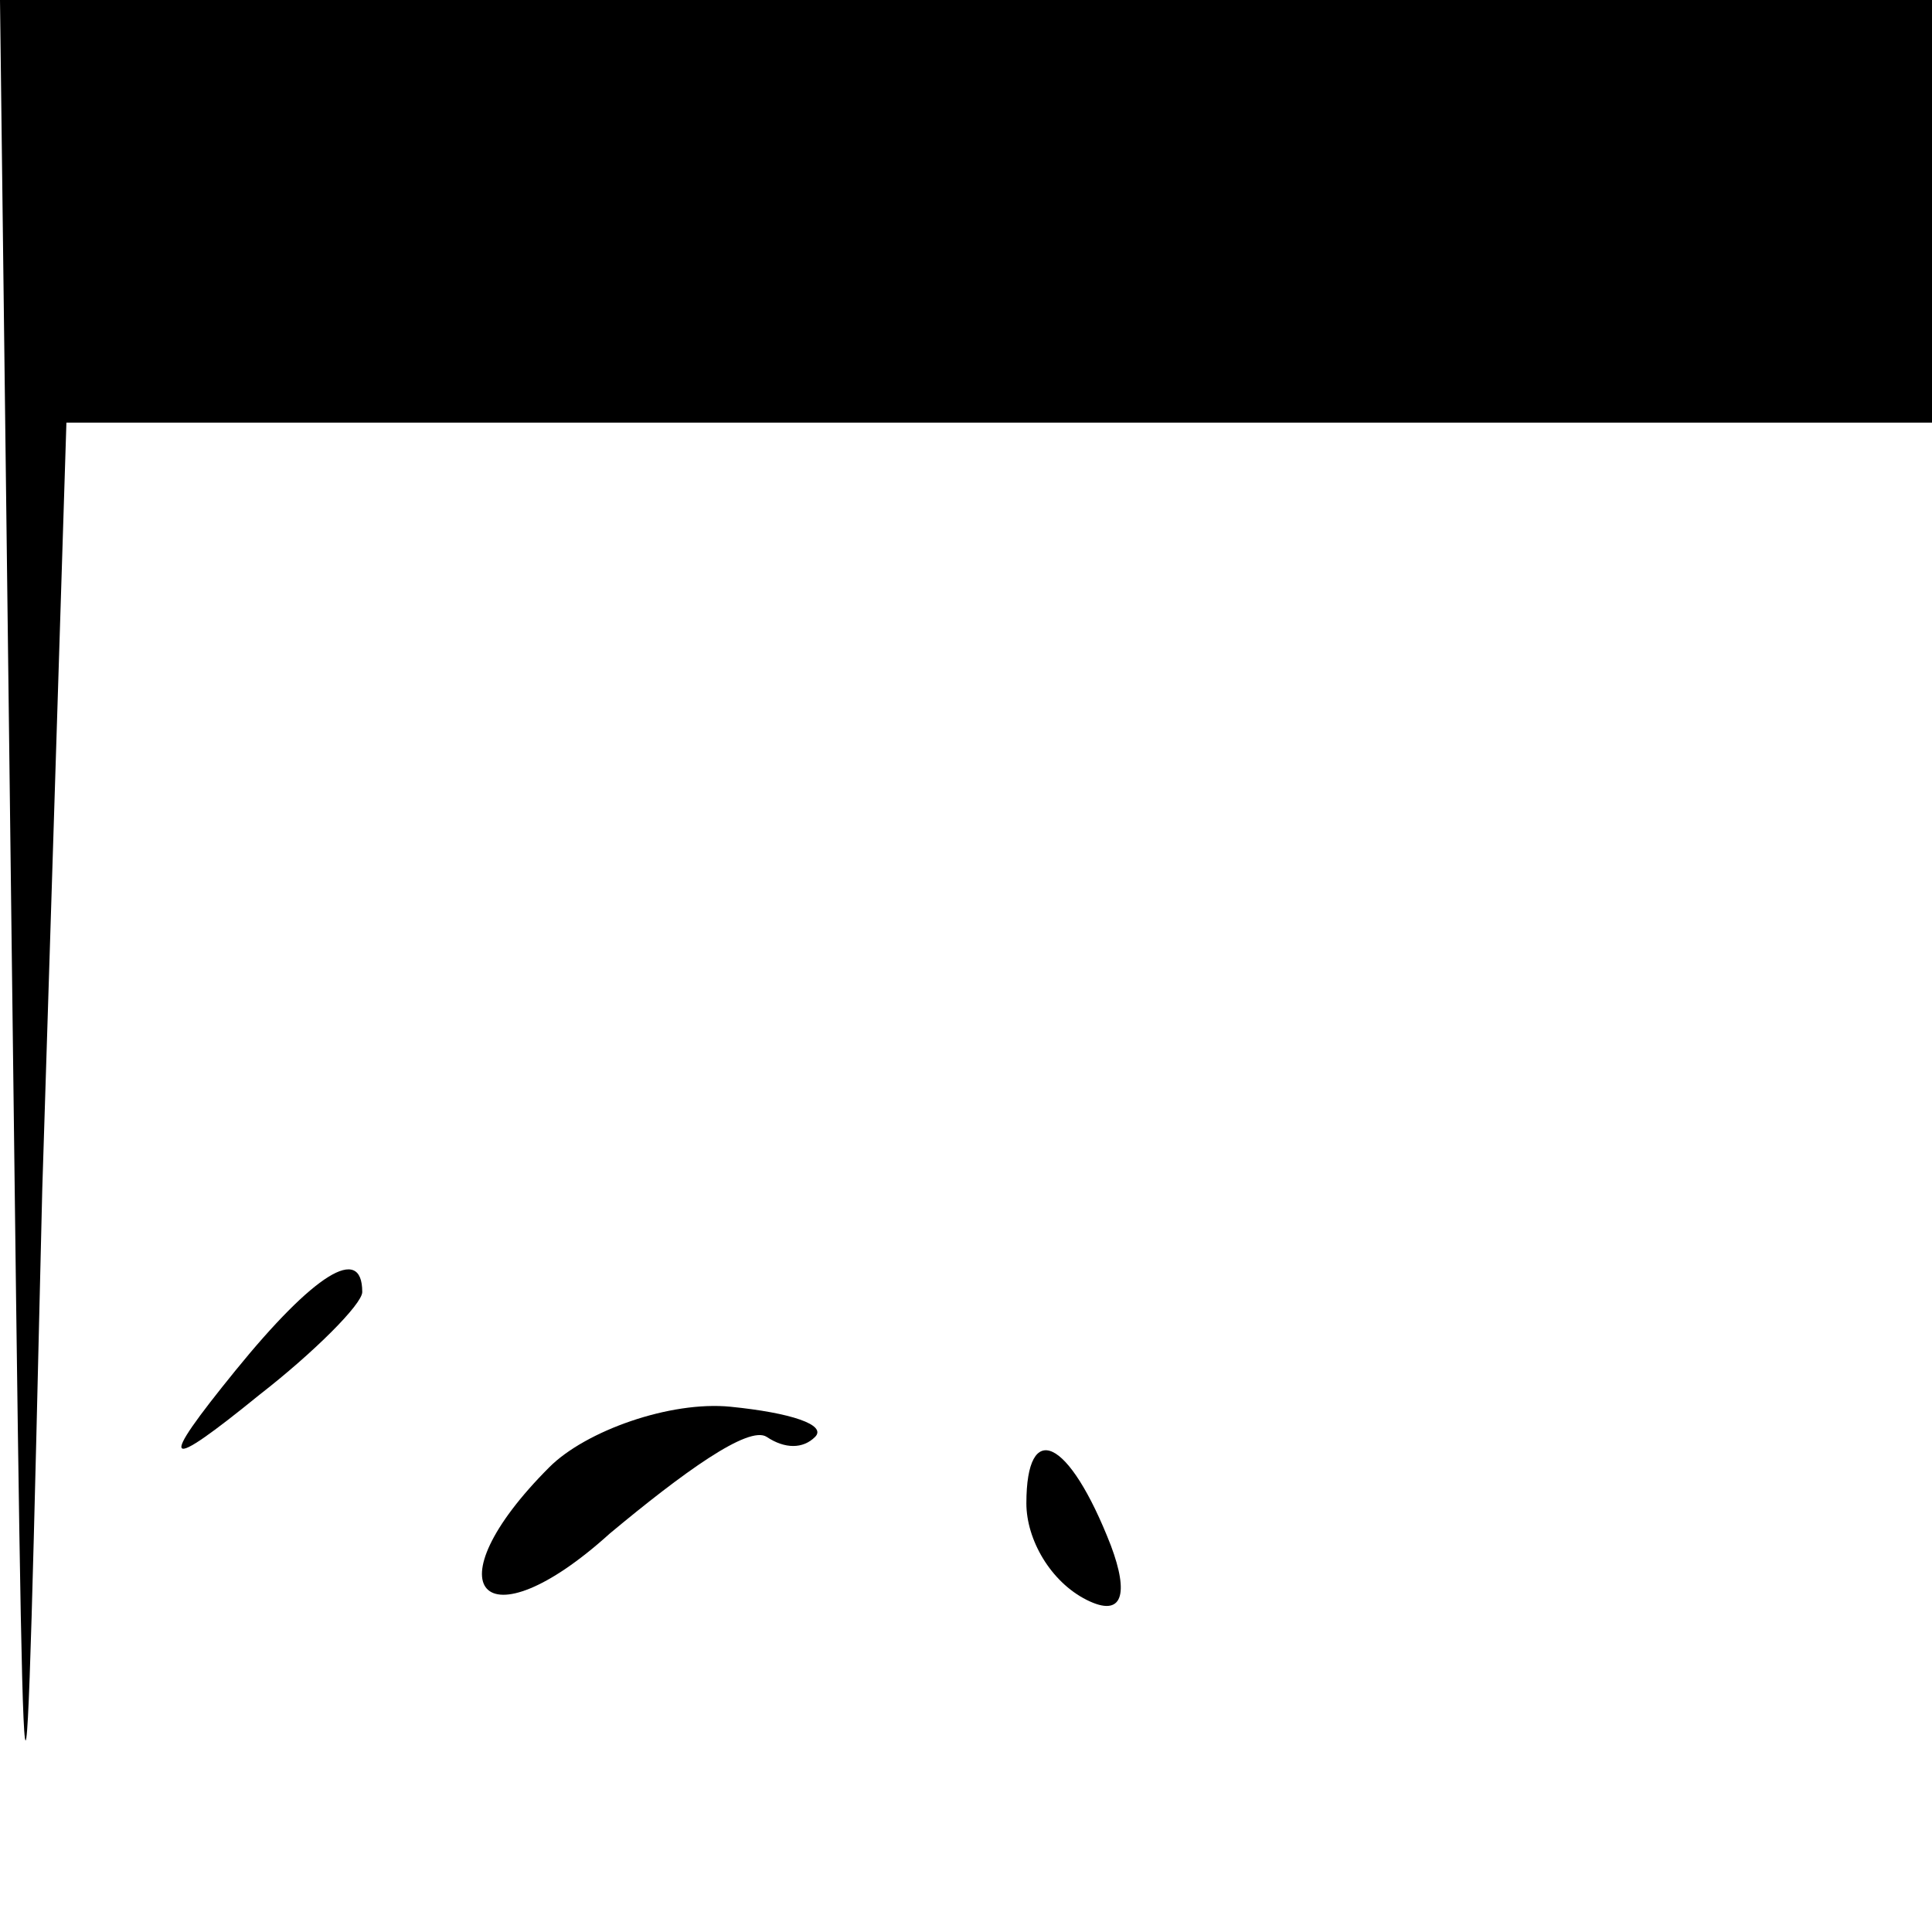 <?xml version="1.0" standalone="no"?>
<!DOCTYPE svg PUBLIC "-//W3C//DTD SVG 20010904//EN"
 "http://www.w3.org/TR/2001/REC-SVG-20010904/DTD/svg10.dtd">
<svg version="1.0" xmlns="http://www.w3.org/2000/svg"
 width="32pt" height="32pt" viewBox="0 0 32 32"
 preserveAspectRatio="xMidYMid meet">
<g transform="translate(0,32) scale(0.1,-0.1)"
fill="#000000" stroke="none">
<path fill="#000000" stroke="none" d="M2 158 c2 -162 2 -162 5 -35 l4 127
154 0 155 0 0 35 0 35 -160 0 -160 0 2 -162z"/>
<path fill="#000000" stroke="none" d="M39 93 c-13 -16 -12 -17 4 -4 9 7 17
15 17 17 0 8 -8 3 -21 -13z"/>
<path fill="#000000" stroke="none" d="M91 77 c-20 -20 -11 -30 10 -11 12 10
23 18 26 16 3 -2 6 -2 8 0 2 2 -4 4 -14 5 -10 1 -24 -4 -30 -10z"/>
<path fill="#000000" stroke="none" d="M170 71 c0 -6 4 -13 10 -16 6 -3 7 1 4
9 -7 18 -14 21 -14 7z"/>
</g>
</svg>
